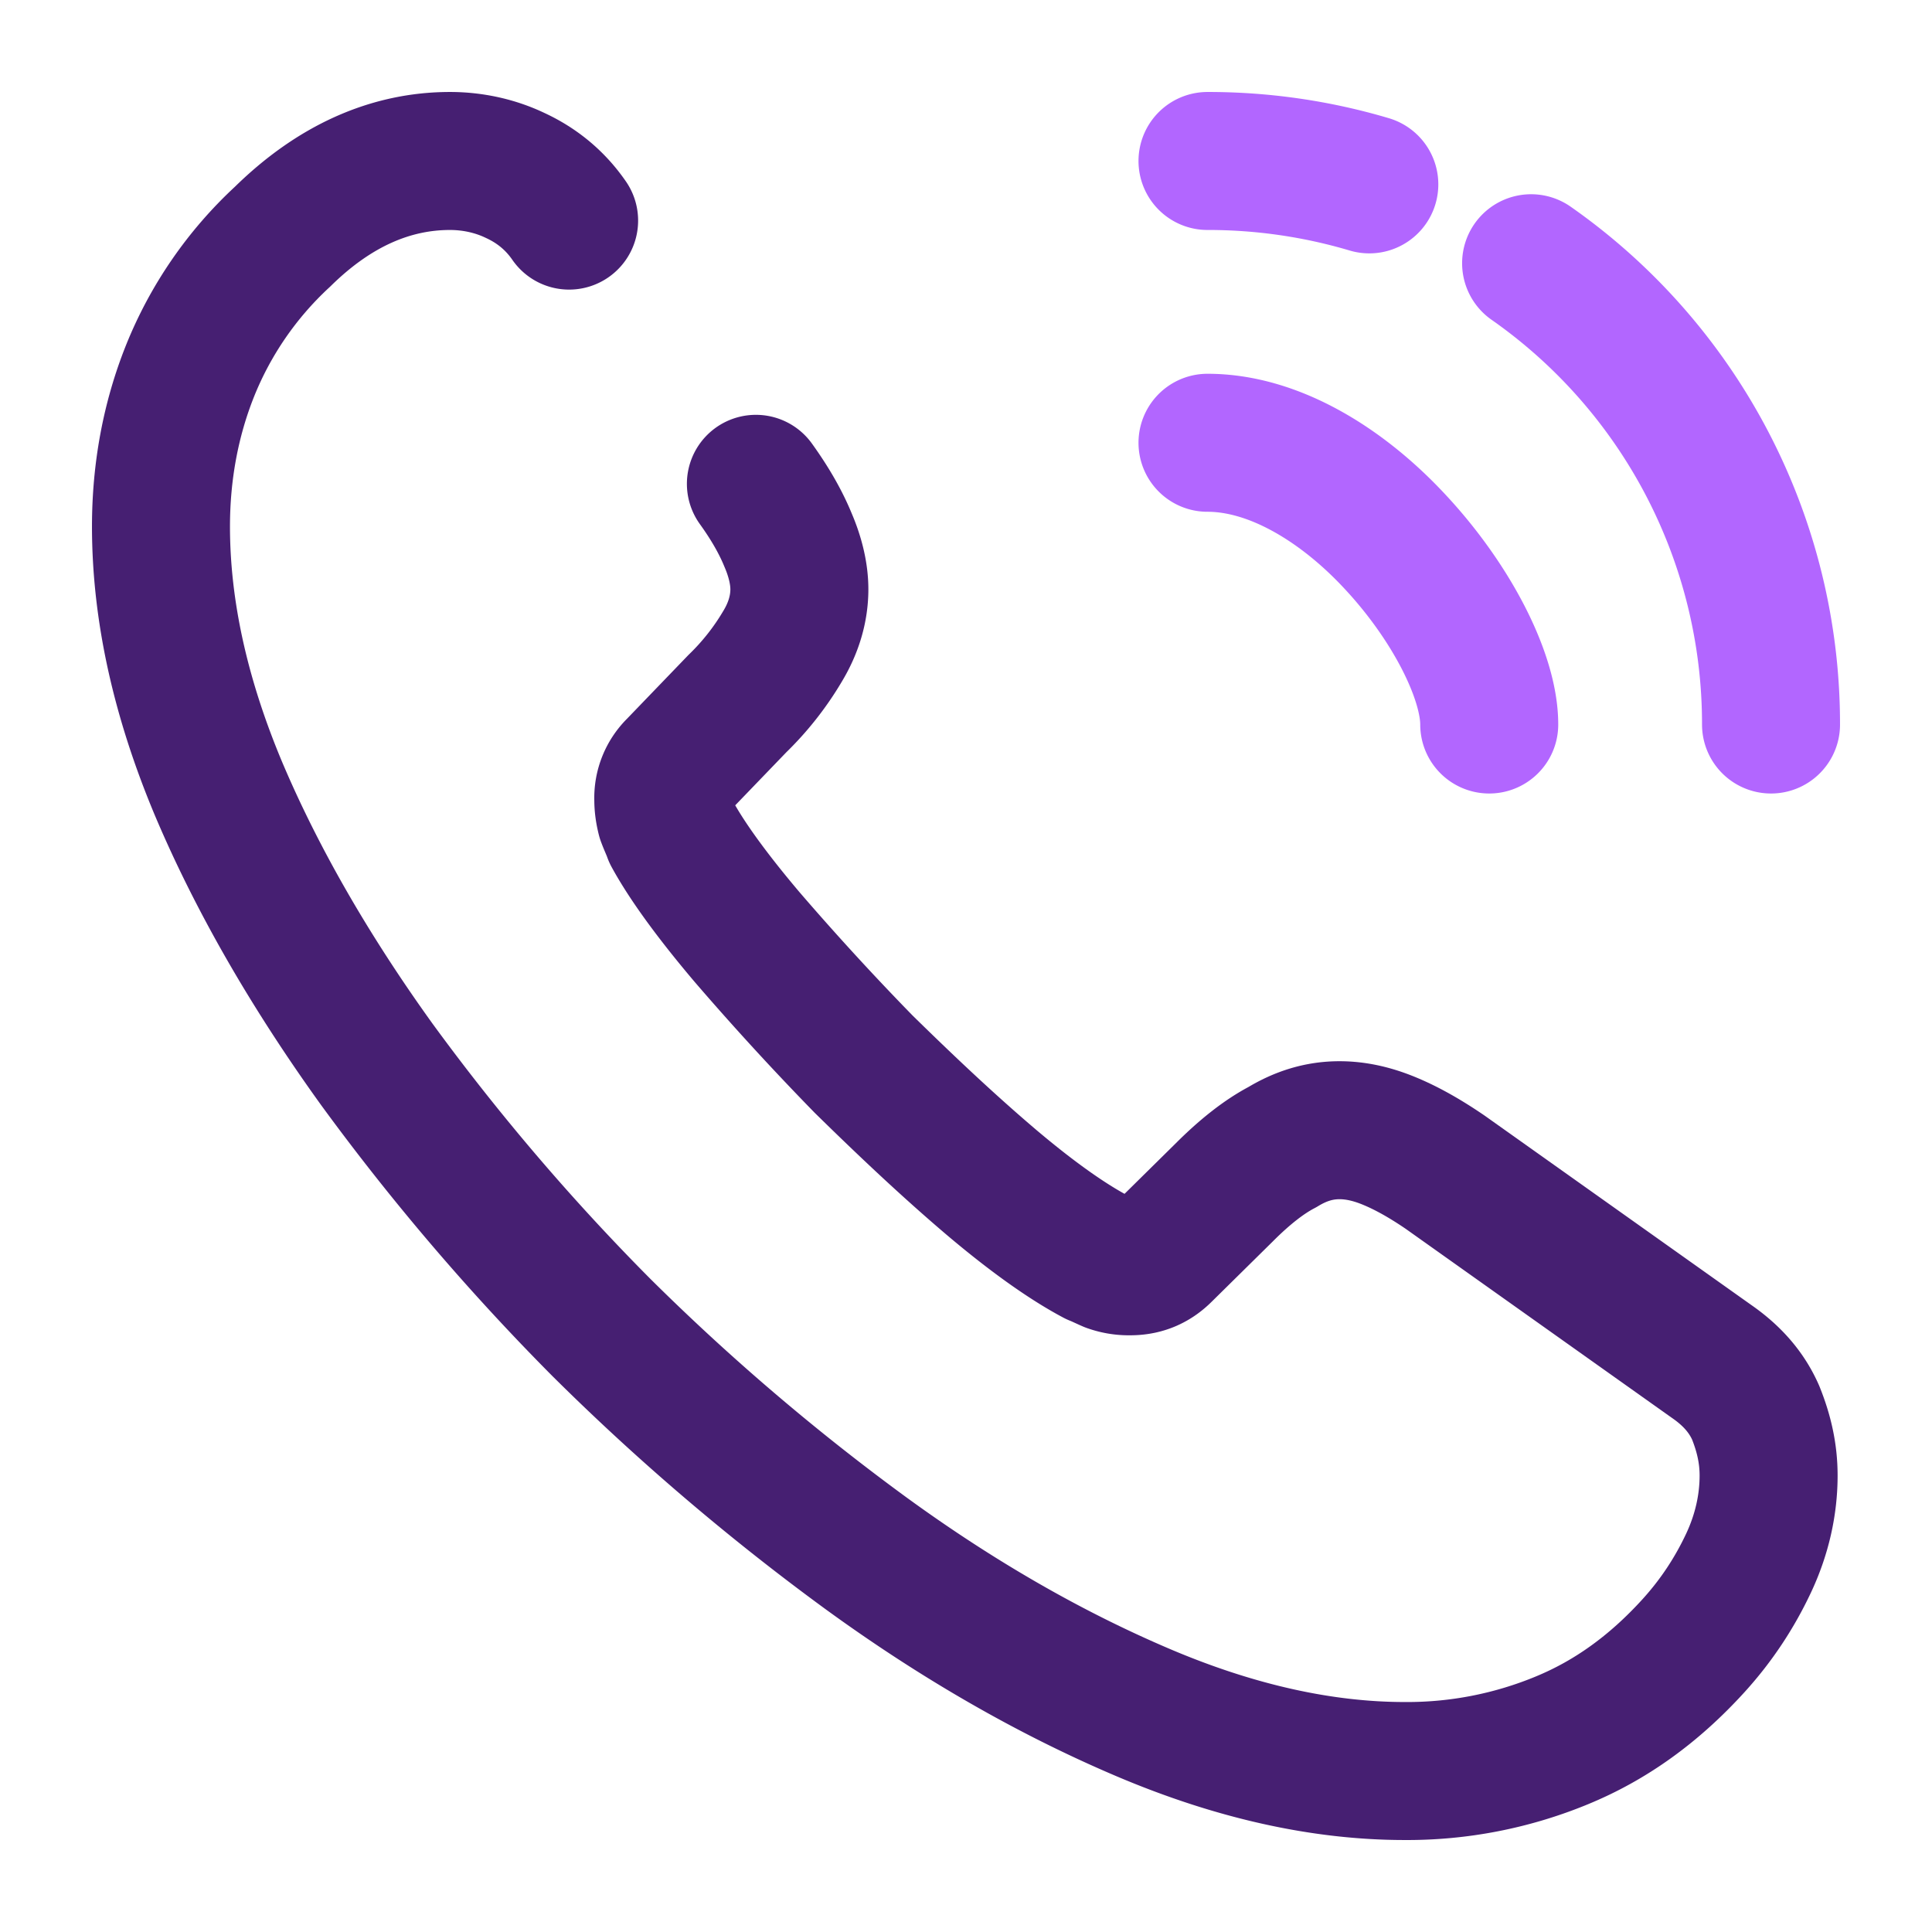 <svg width="28" height="28" fill="none" xmlns="http://www.w3.org/2000/svg"><path d="M10.955 7.012c.21.292.362.56.467.817.105.244.163.49.163.711 0 .28-.082.56-.245.829a3.968 3.968 0 01-.653.828l-.887.921a.624.624 0 00-.187.467c0 .093.012.175.035.268.035.094.07.164.094.234.21.385.571.886 1.085 1.493a39.957 39.957 0 001.691 1.844c.63.618 1.237 1.19 1.855 1.715.607.513 1.109.863 1.505 1.073.059.023.129.058.21.093a.806.806 0 00.292.047c.198 0 .35-.07.478-.198l.887-.875c.292-.292.572-.514.84-.654.268-.163.537-.245.828-.245.222 0 .455.047.712.152.257.105.525.256.817.455l3.861 2.742c.304.21.514.454.642.746.117.292.187.583.187.91 0 .42-.094.852-.292 1.272-.198.42-.455.817-.793 1.19-.572.63-1.202 1.085-1.914 1.377a5.87 5.87 0 01-2.275.443c-1.19 0-2.461-.28-3.803-.852s-2.683-1.341-4.013-2.31a33.536 33.536 0 01-3.827-3.267 33.146 33.146 0 01-3.255-3.814c-.957-1.33-1.727-2.66-2.287-3.979-.56-1.33-.84-2.601-.84-3.815 0-.793.14-1.551.42-2.252A5.37 5.37 0 014.095 3.43c.747-.735 1.563-1.097 2.427-1.097.326 0 .653.07.945.21.303.14.571.35.781.654" stroke="#461F72" stroke-width="2" stroke-miterlimit="10" stroke-linecap="round" stroke-linejoin="round"/><path d="M21.583 10.5c0-.7-.548-1.774-1.365-2.649-.746-.804-1.738-1.434-2.718-1.434m2.345-3.745a8.199 8.199 0 00-2.345-.339m8.167 8.167a8.15 8.15 0 00-3.477-6.685" stroke="#B266FF" stroke-width="2" stroke-linecap="round" stroke-linejoin="round"/></svg>